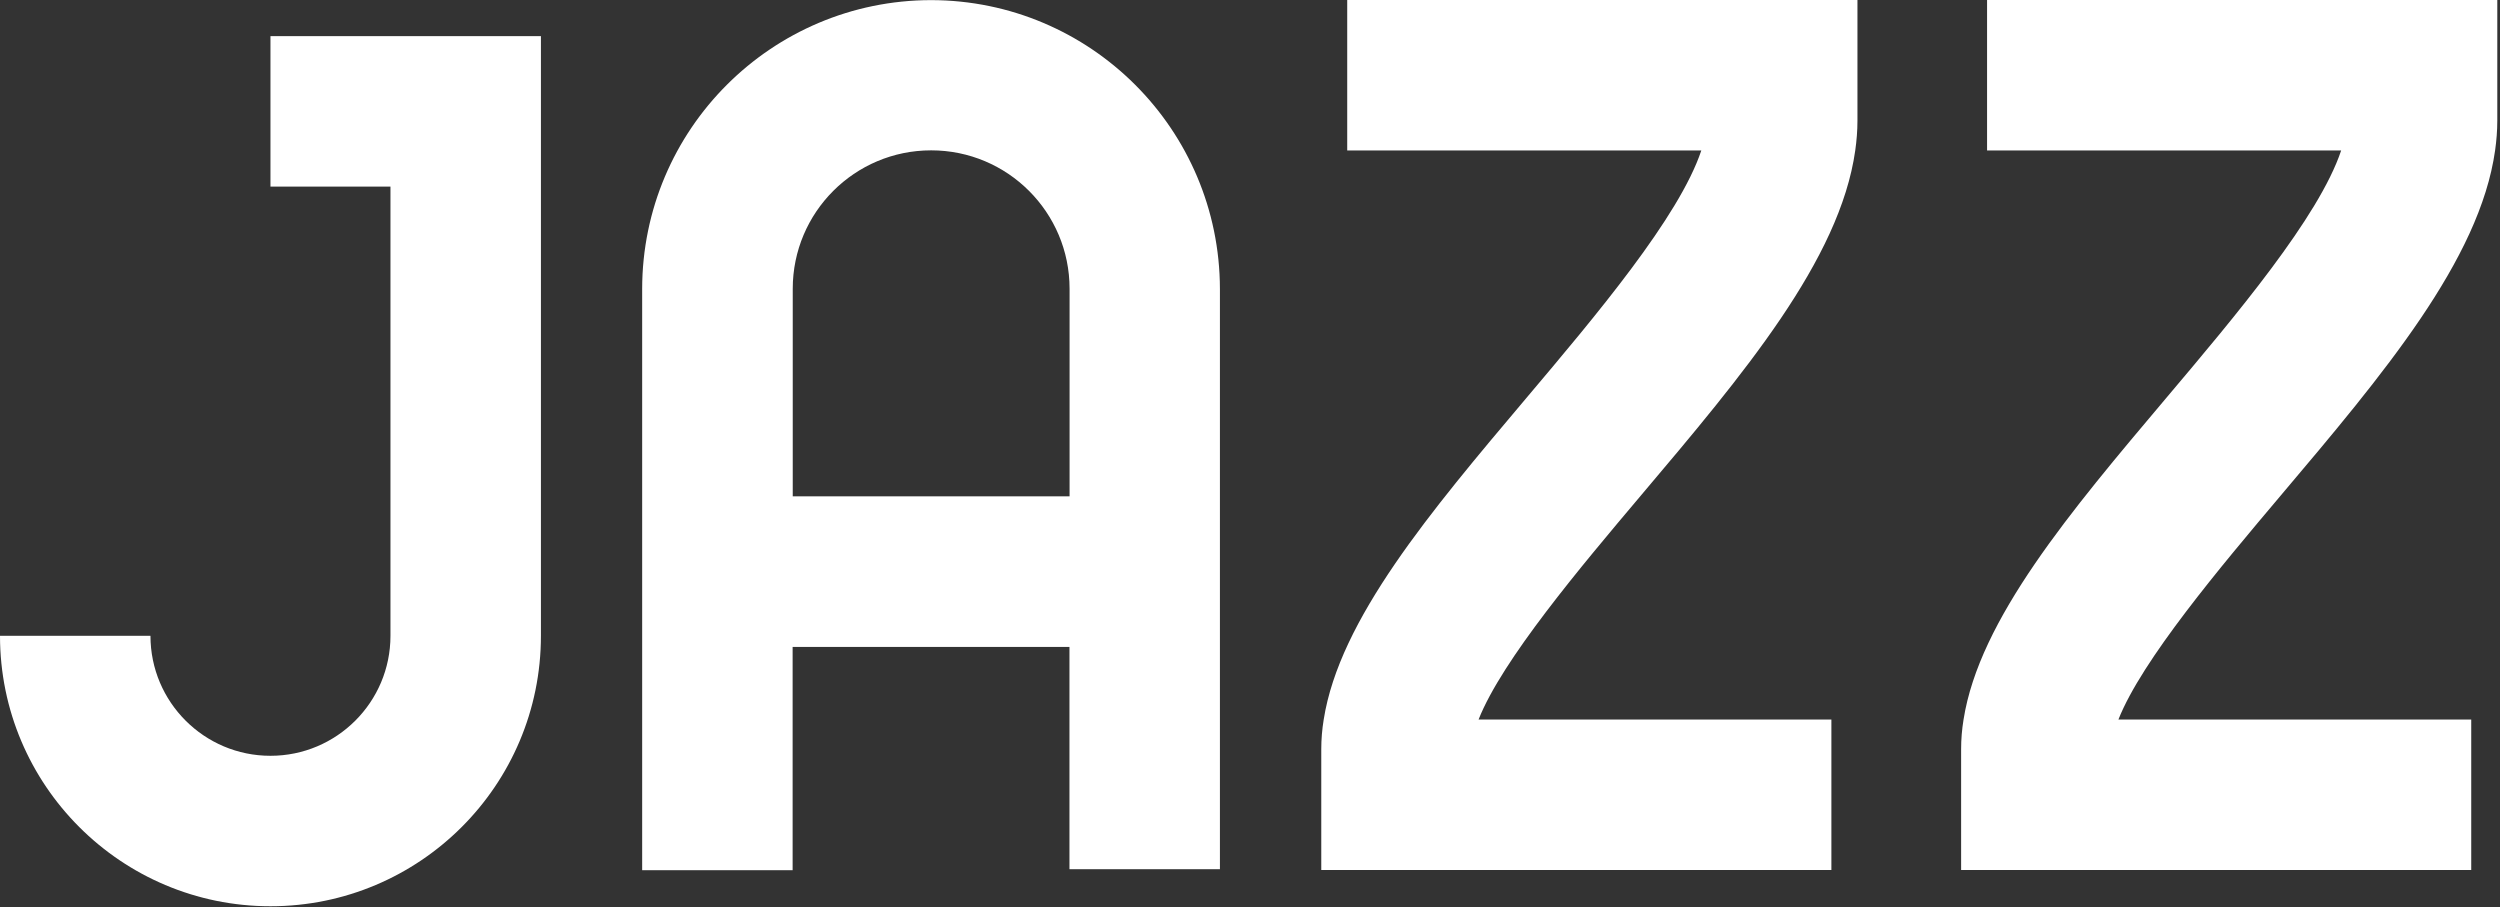 <svg width="518" height="188" viewBox="0 0 518 188" fill="none" xmlns="http://www.w3.org/2000/svg">
<rect x="0" y="0" width="518" height="188" fill="#333333" stroke="none"/>
<path d="M252.768 59.856V180.096H221.592V134.04H164.232V180.312H133.056V59.88C133.08 26.832 159.864 0.072 192.912 0.024C225.96 0.072 252.72 26.832 252.768 59.88V59.856ZM221.616 102.84V59.832C221.616 43.992 208.776 31.152 192.936 31.152C177.096 31.152 164.256 43.992 164.256 59.832V102.84H221.616Z" fill="white"/>
<path d="M112.08 7.488V131.736C112.08 162.696 86.976 187.776 56.04 187.776C25.104 187.776 0 162.672 0 131.736H31.176C31.176 145.464 42.312 156.6 56.04 156.6C69.768 156.6 80.904 145.464 80.904 131.736V38.664H56.04V7.488H112.08Z" fill="white"/>
<path d="M384.864 0V25.008C384.864 27.072 384.696 29.136 384.408 31.176C381.216 53.856 361.176 77.616 340.032 102.624C327.576 117.384 311.232 136.752 306.36 149.088H379.464V180.264H273.768V155.256C273.768 153.192 273.936 151.128 274.272 149.088C277.536 128.352 296.376 106.032 316.224 82.512C330.576 65.52 347.928 44.952 352.512 31.176H279.144V0H384.84H384.864Z" fill="white"/>
<path d="M517.44 0V25.008C517.44 27.072 517.272 29.136 516.984 31.176C513.792 53.856 493.752 77.616 472.608 102.624C460.152 117.384 443.808 136.752 438.936 149.088H512.04V180.264H406.344V155.256C406.344 153.192 406.512 151.128 406.848 149.088C410.112 128.352 428.952 106.032 448.8 82.512C463.152 65.52 480.504 44.952 485.088 31.176H411.72V0H517.416H517.44Z" fill="white"/>
</svg>
